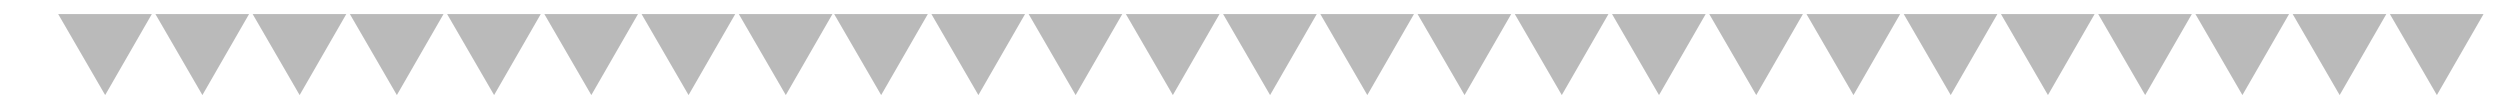 <svg width="1389" height="53" viewBox="0 0 1389 53" fill="none" xmlns="http://www.w3.org/2000/svg">
<g opacity="0.7">
<path d="M32.33 7.83L84.35 7.83L58.43 52.83L32.33 7.83Z" fill="#9D9D9D"/>
<path d="M86.352 7.83L138.371 7.83L112.451 52.83L86.352 7.83Z" fill="#9D9D9D"/>
<path d="M140.375 7.83L192.395 7.83L166.475 52.83L140.375 7.83Z" fill="#9D9D9D"/>
<path d="M194.397 7.83L246.417 7.83L220.497 52.83L194.397 7.83Z" fill="#9D9D9D"/>
<path d="M248.42 7.83L300.44 7.83L274.52 52.83L248.42 7.83Z" fill="#9D9D9D"/>
<path d="M302.441 7.83L354.461 7.83L328.541 52.83L302.441 7.83Z" fill="#9D9D9D"/>
<path d="M356.465 7.83L408.485 7.83L382.565 52.83L356.465 7.83Z" fill="#9D9D9D"/>
<path d="M410.487 7.83L462.507 7.83L436.587 52.83L410.487 7.83Z" fill="#9D9D9D"/>
<path d="M463.471 7.83L515.491 7.83L489.571 52.83L463.471 7.83Z" fill="#9D9D9D"/>
<path d="M517.493 7.83L569.513 7.83L543.593 52.83L517.493 7.83Z" fill="#9D9D9D"/>
<path d="M571.515 7.83L623.535 7.83L597.615 52.83L571.515 7.83Z" fill="#9D9D9D"/>
<path d="M625.538 7.83L677.558 7.83L651.638 52.83L625.538 7.83Z" fill="#9D9D9D"/>
<path d="M679.56 7.83L731.58 7.83L705.66 52.83L679.56 7.83Z" fill="#9D9D9D"/>
<path d="M733.582 7.83L785.602 7.83L759.682 52.83L733.582 7.83Z" fill="#9D9D9D"/>
<path d="M787.605 7.83L839.625 7.83L813.705 52.83L787.605 7.83Z" fill="#9D9D9D"/>
<path d="M841.627 7.83L893.647 7.83L867.727 52.83L841.627 7.83Z" fill="#9D9D9D"/>
<path d="M895.65 7.83L947.67 7.83L921.75 52.83L895.65 7.83Z" fill="#9D9D9D"/>
<path d="M949.673 7.83L1001.69 7.83L975.773 52.83L949.673 7.83Z" fill="#9D9D9D"/>
<path d="M1003.69 7.83L1055.71 7.83L1029.79 52.83L1003.69 7.83Z" fill="#9D9D9D"/>
<path d="M1057.72 7.83L1109.74 7.83L1083.82 52.83L1057.72 7.83Z" fill="#9D9D9D"/>
<path d="M1111.74 7.83L1163.76 7.83L1137.84 52.83L1111.74 7.83Z" fill="#9D9D9D"/>
<path d="M1165.76 7.83L1217.78 7.83L1191.86 52.83L1165.76 7.83Z" fill="#9D9D9D"/>
<path d="M1219.78 7.83L1271.8 7.83L1245.88 52.83L1219.78 7.83Z" fill="#9D9D9D"/>
<path d="M1273.81 7.83L1325.83 7.83L1299.91 52.83L1273.81 7.83Z" fill="#9D9D9D"/>
<path d="M1327.83 7.83L1379.85 7.83L1353.93 52.83L1327.83 7.83Z" fill="#9D9D9D"/>
</g>
</svg>
